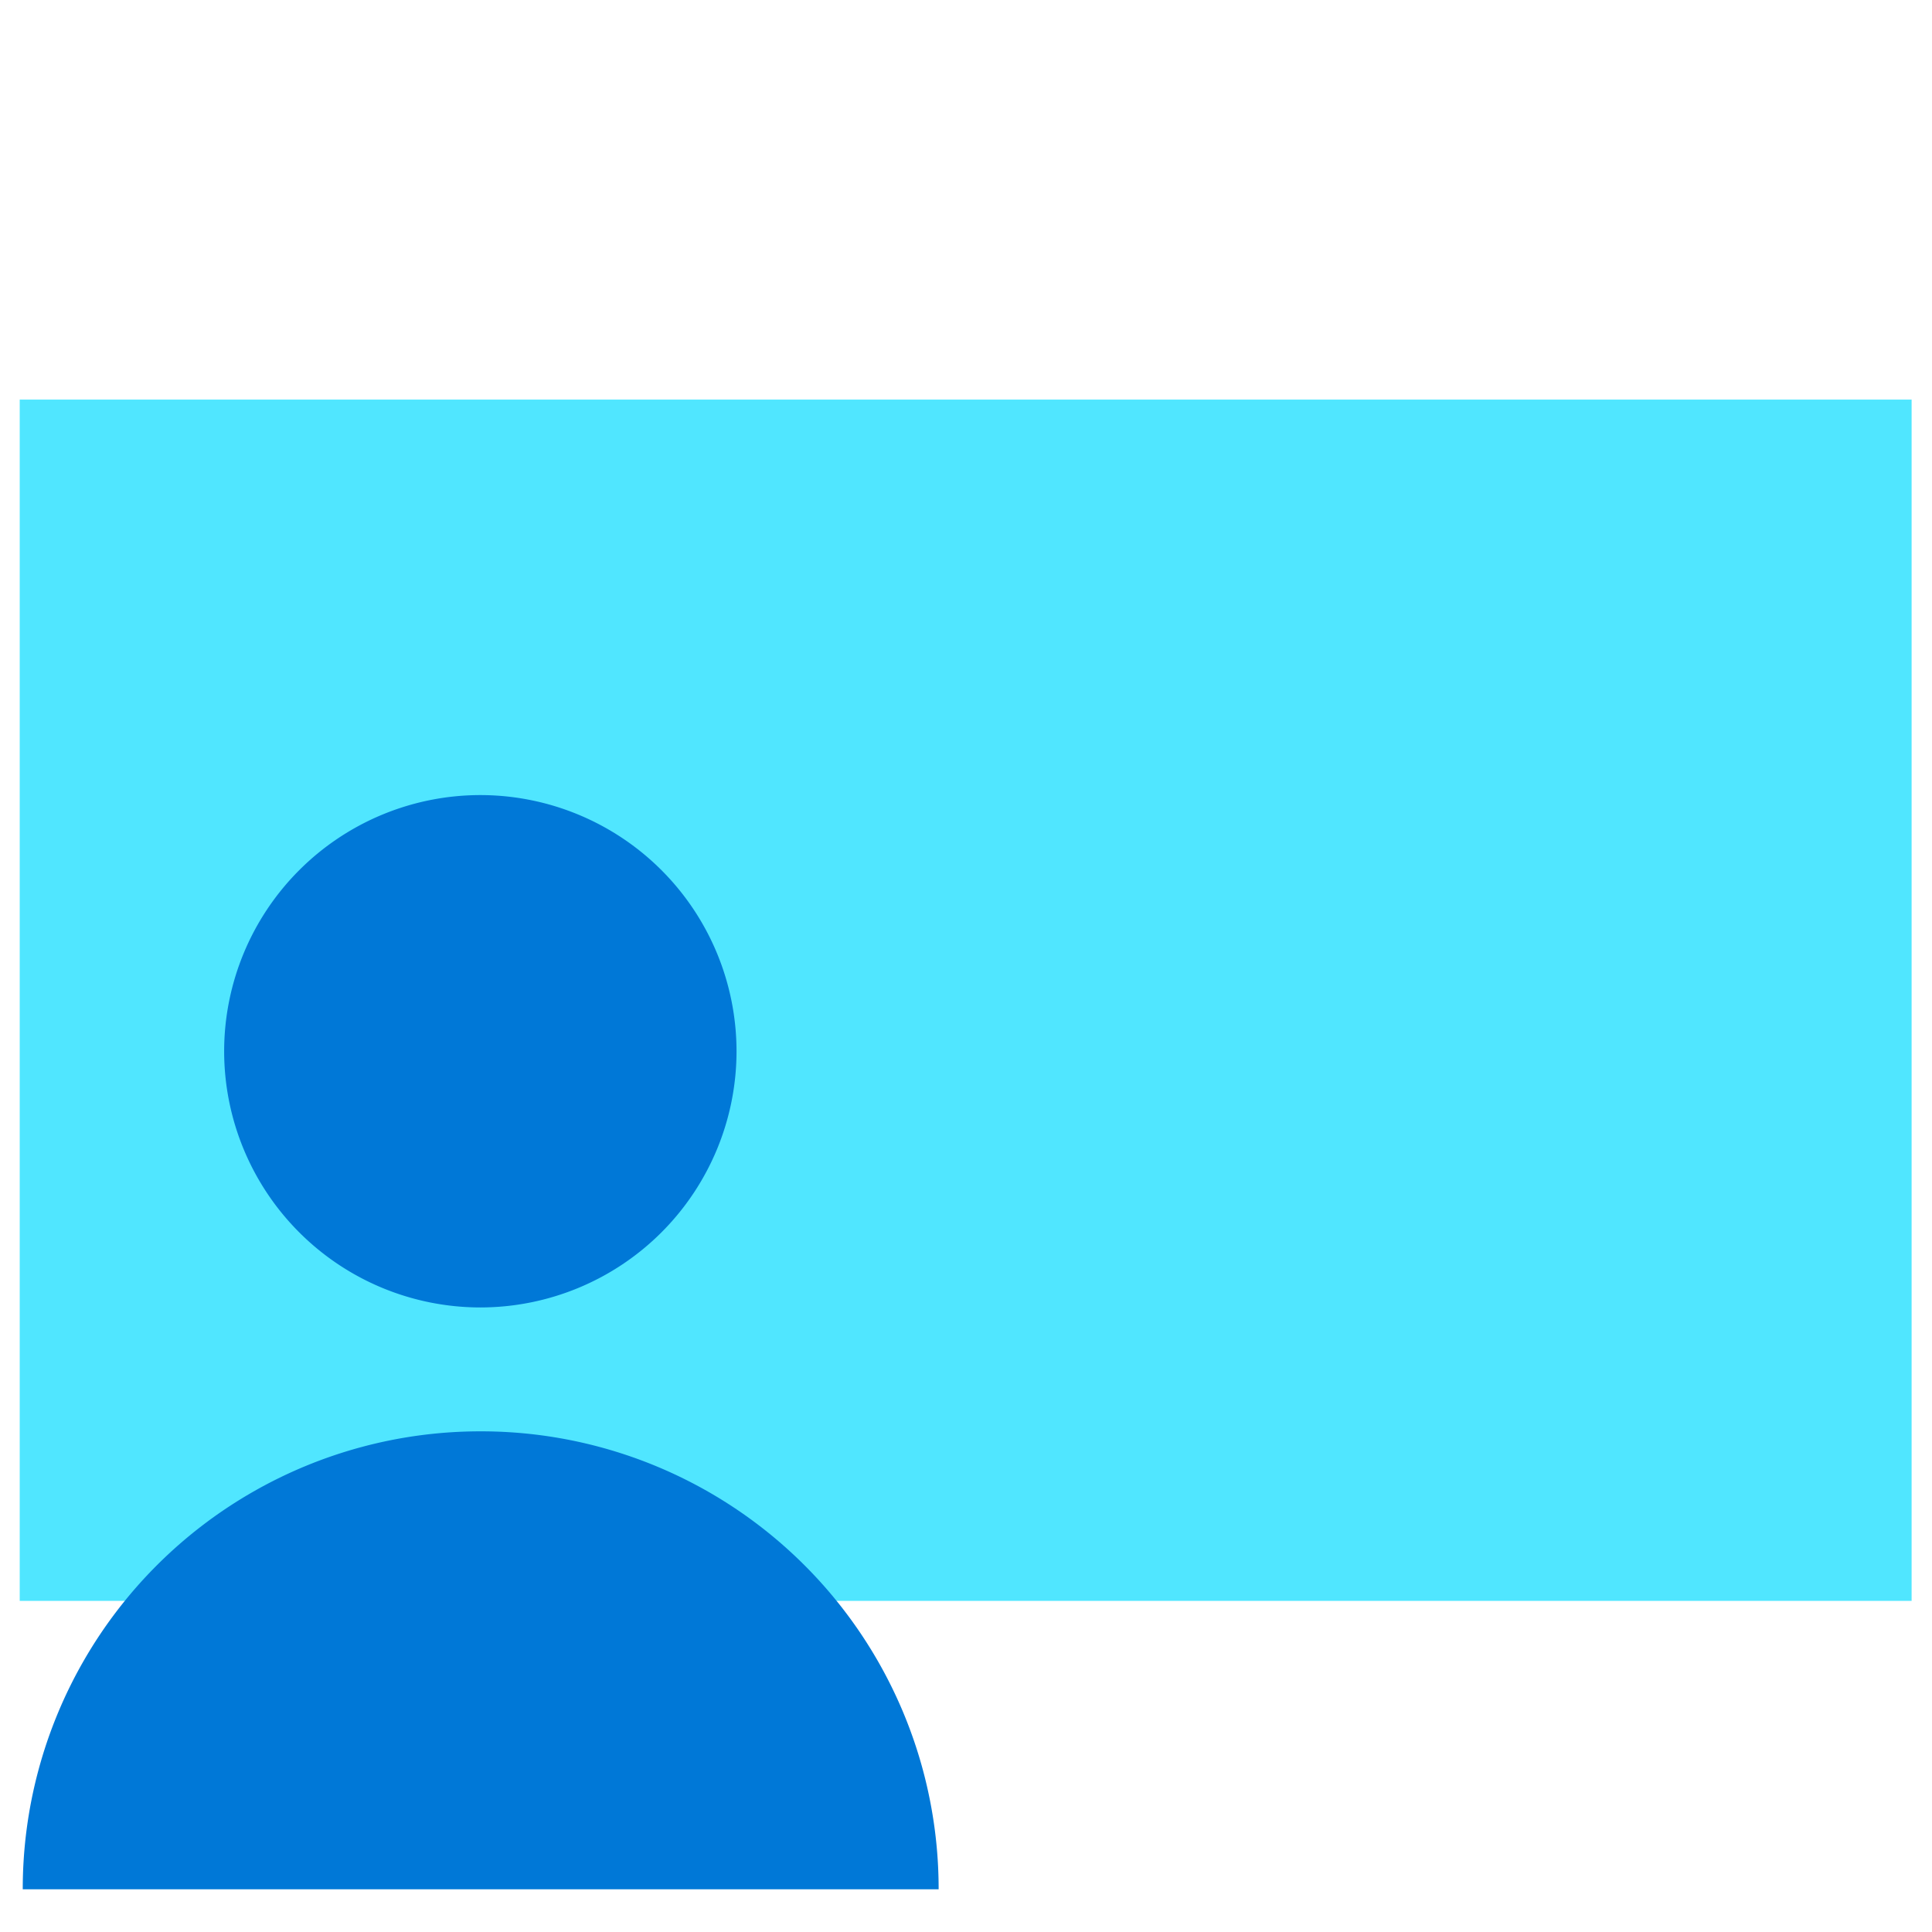 <svg xmlns="http://www.w3.org/2000/svg" viewBox="0 0 48 49" height="1em" width="1em">
  <path d="M47.983 10.134H0v30.468h47.983V10.134z" fill="#50E6FF"/>
  <path d="M.077 47.917a11.606 11.606 0 0111.615-11.615 11.606 11.606 0 0111.614 11.615H.076zM18.18 26.663a6.501 6.501 0 01-6.498 6.497 6.502 6.502 0 01-6.497-6.497 6.502 6.502 0 016.497-6.498 6.501 6.501 0 016.498 6.498z" fill="#0078D7"/>
</svg>
